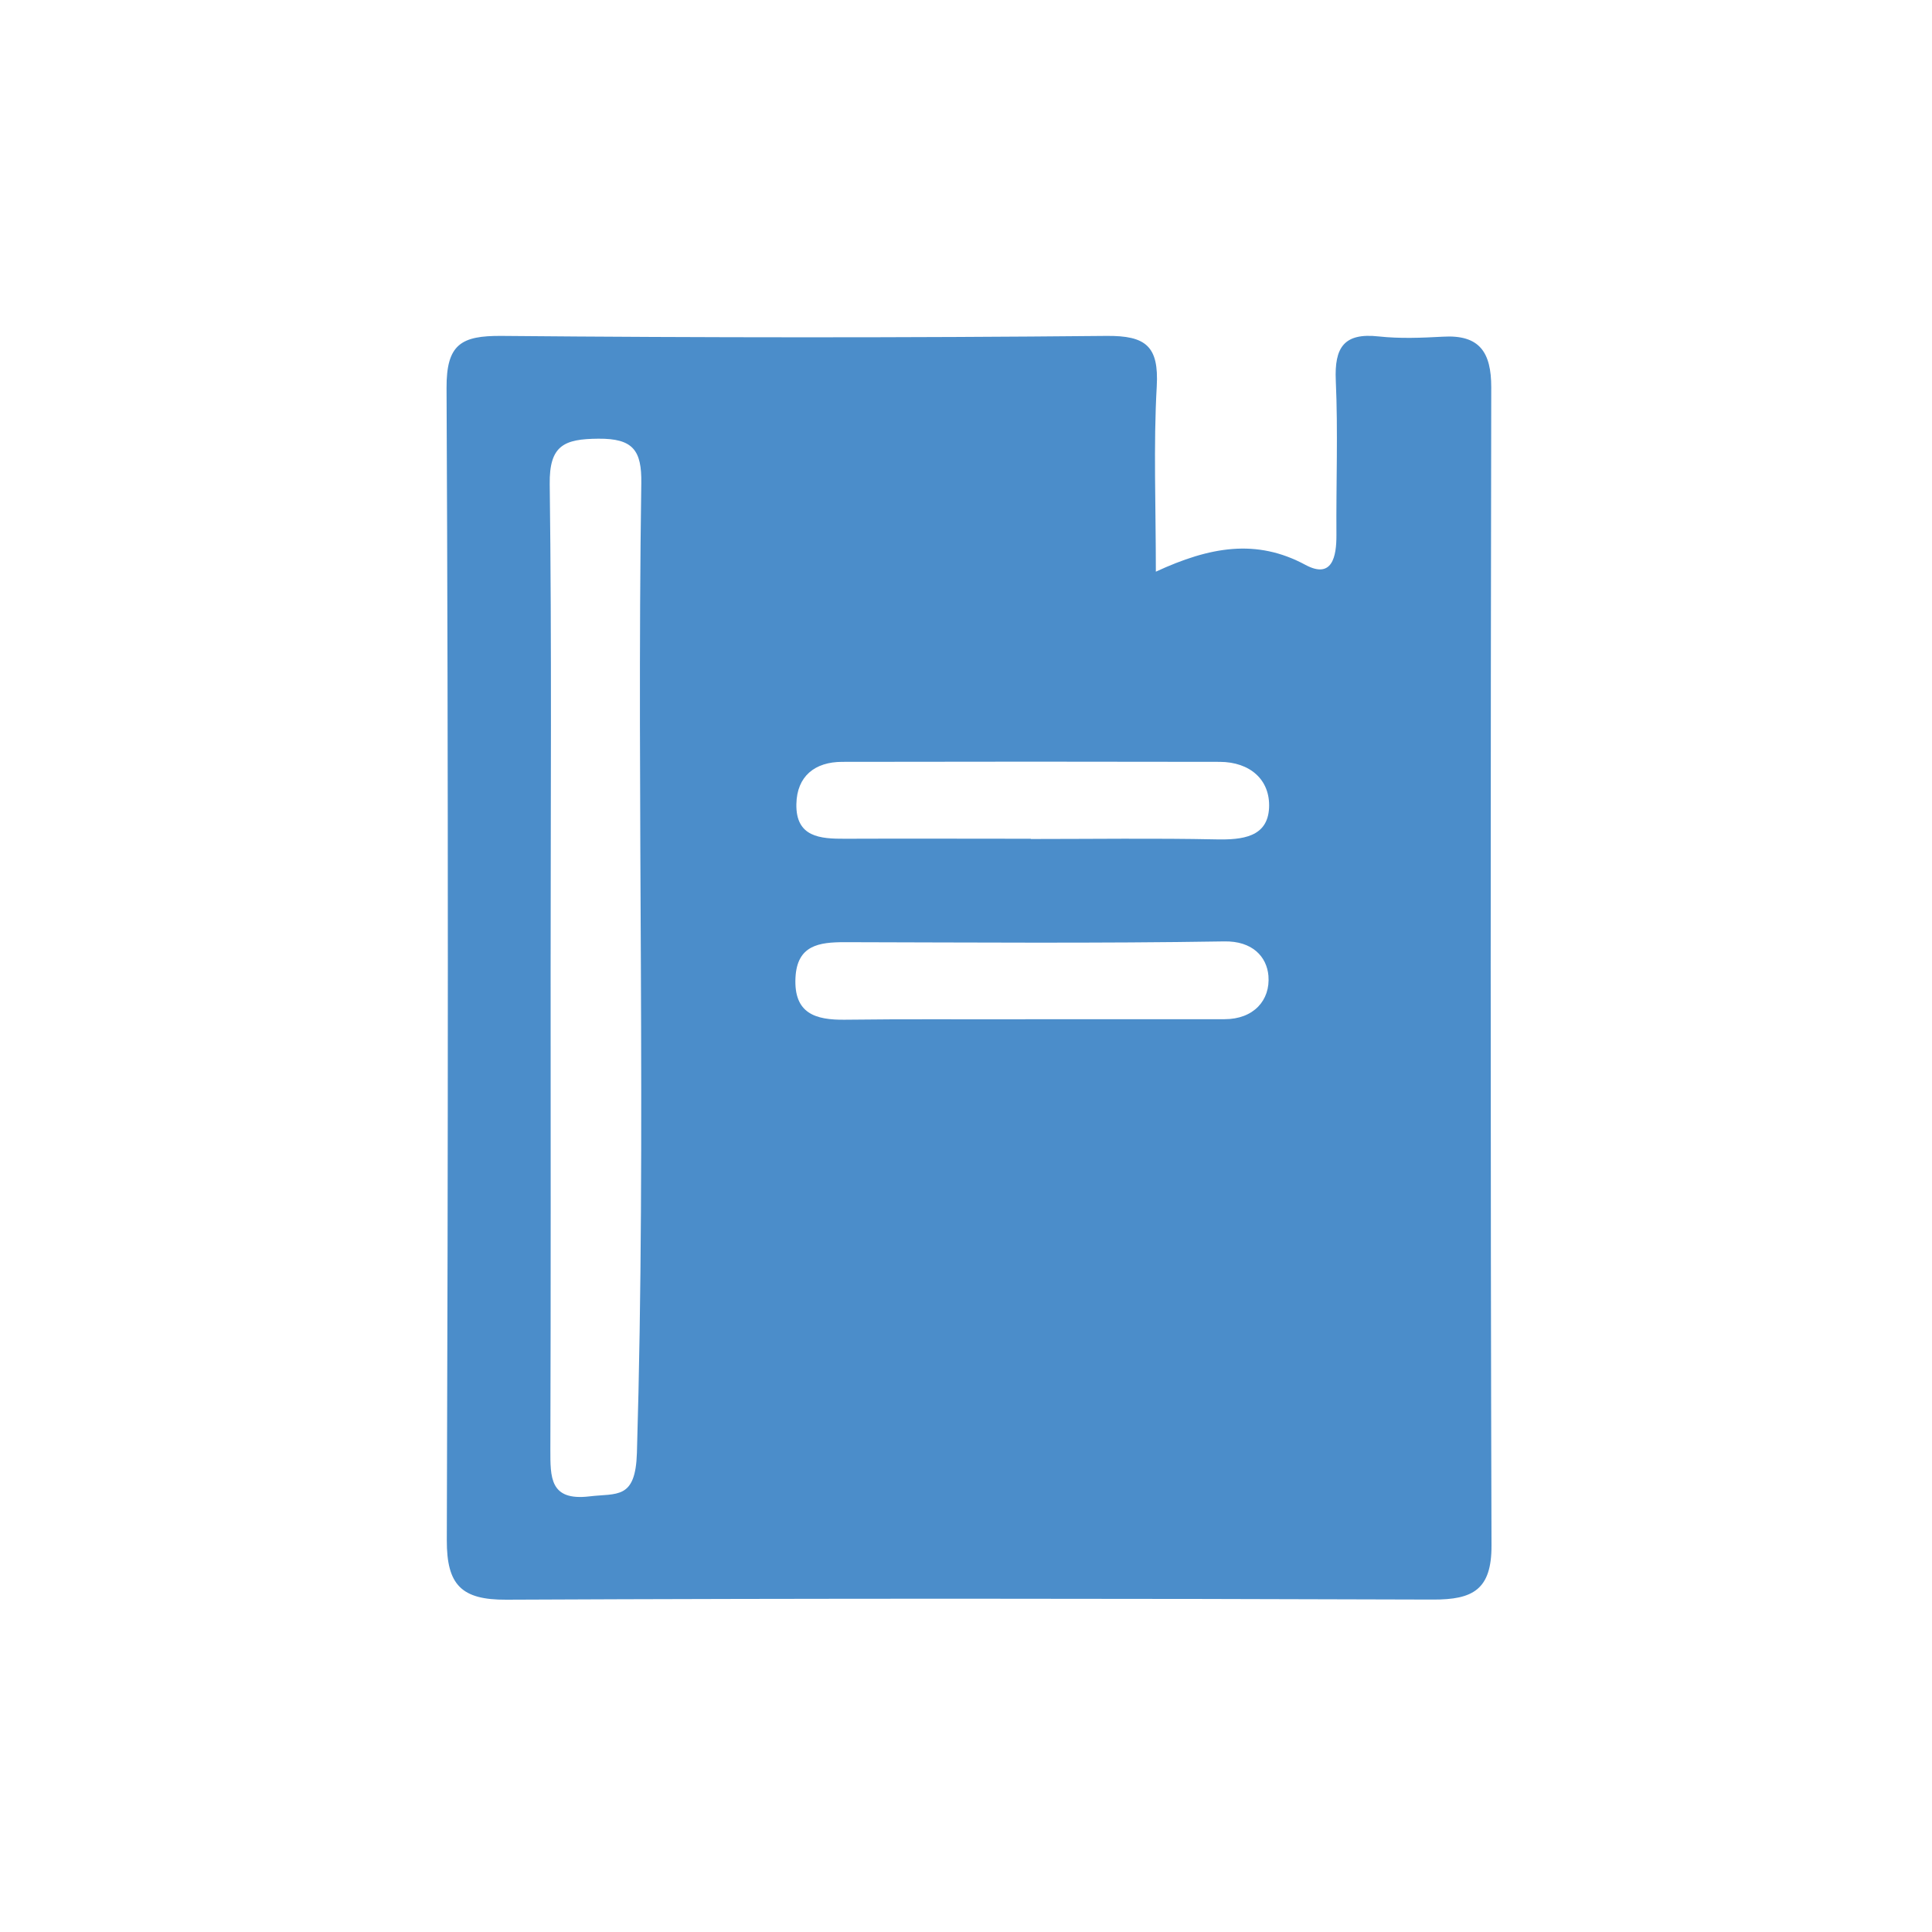 <?xml version="1.0" encoding="UTF-8" ?>
<svg id="Layer_1" xmlns="http://www.w3.org/2000/svg" viewBox="0 0 150 150"><path
    d="M89.75,44.38c4.18-1.93,7.79-2.58,11.61-.52,2.07,1.11,2.41-.64,2.4-2.33-.03-4,.13-8-.05-11.99-.11-2.55,.62-3.72,3.33-3.42,1.65,.18,3.33,.11,4.99,.02,2.85-.17,3.75,1.22,3.75,3.92-.05,29.98-.07,59.96,.02,89.94,.01,3.42-1.45,4.2-4.53,4.19-23.98-.08-47.97-.1-71.96,.01-3.48,.02-4.63-1.14-4.62-4.62,.1-29.81,.12-59.63-.02-89.44-.02-3.43,1.15-4.08,4.26-4.06,15.66,.14,31.31,.15,46.97,0,3.07-.03,4.08,.8,3.91,3.91-.26,4.6-.07,9.23-.07,14.4Zm-47,30.67c0,12.49,.02,24.98-.02,37.47,0,2.17-.06,4.02,3.02,3.66,2.15-.26,3.59,.27,3.7-3.38,.74-25.09-.03-50.19,.34-75.28,.04-2.56-.64-3.48-3.33-3.46-2.66,.02-3.82,.51-3.78,3.53,.16,12.49,.07,24.98,.07,37.47Zm36.85,4.08c5.16,0,10.32,0,15.48,0,2.24,0,3.56-1.46,3.4-3.38-.13-1.47-1.24-2.7-3.43-2.66-9.82,.16-19.65,.08-29.47,.06-1.99,0-3.7,.23-3.82,2.77-.13,2.77,1.55,3.28,3.85,3.25,4.66-.06,9.32-.02,13.99-.03Zm.43-13.99c4.8,0,9.61-.07,14.41,.03,2.01,.04,3.98-.17,4.09-2.45,.1-2.19-1.49-3.56-3.82-3.57-9.77-.02-19.55-.02-29.32,0-2.12,0-3.52,1.11-3.56,3.28-.05,2.57,1.85,2.7,3.79,2.69,4.8-.02,9.61,0,14.41,0Z"
    style="fill:#4b8dca;"
  /></svg>
